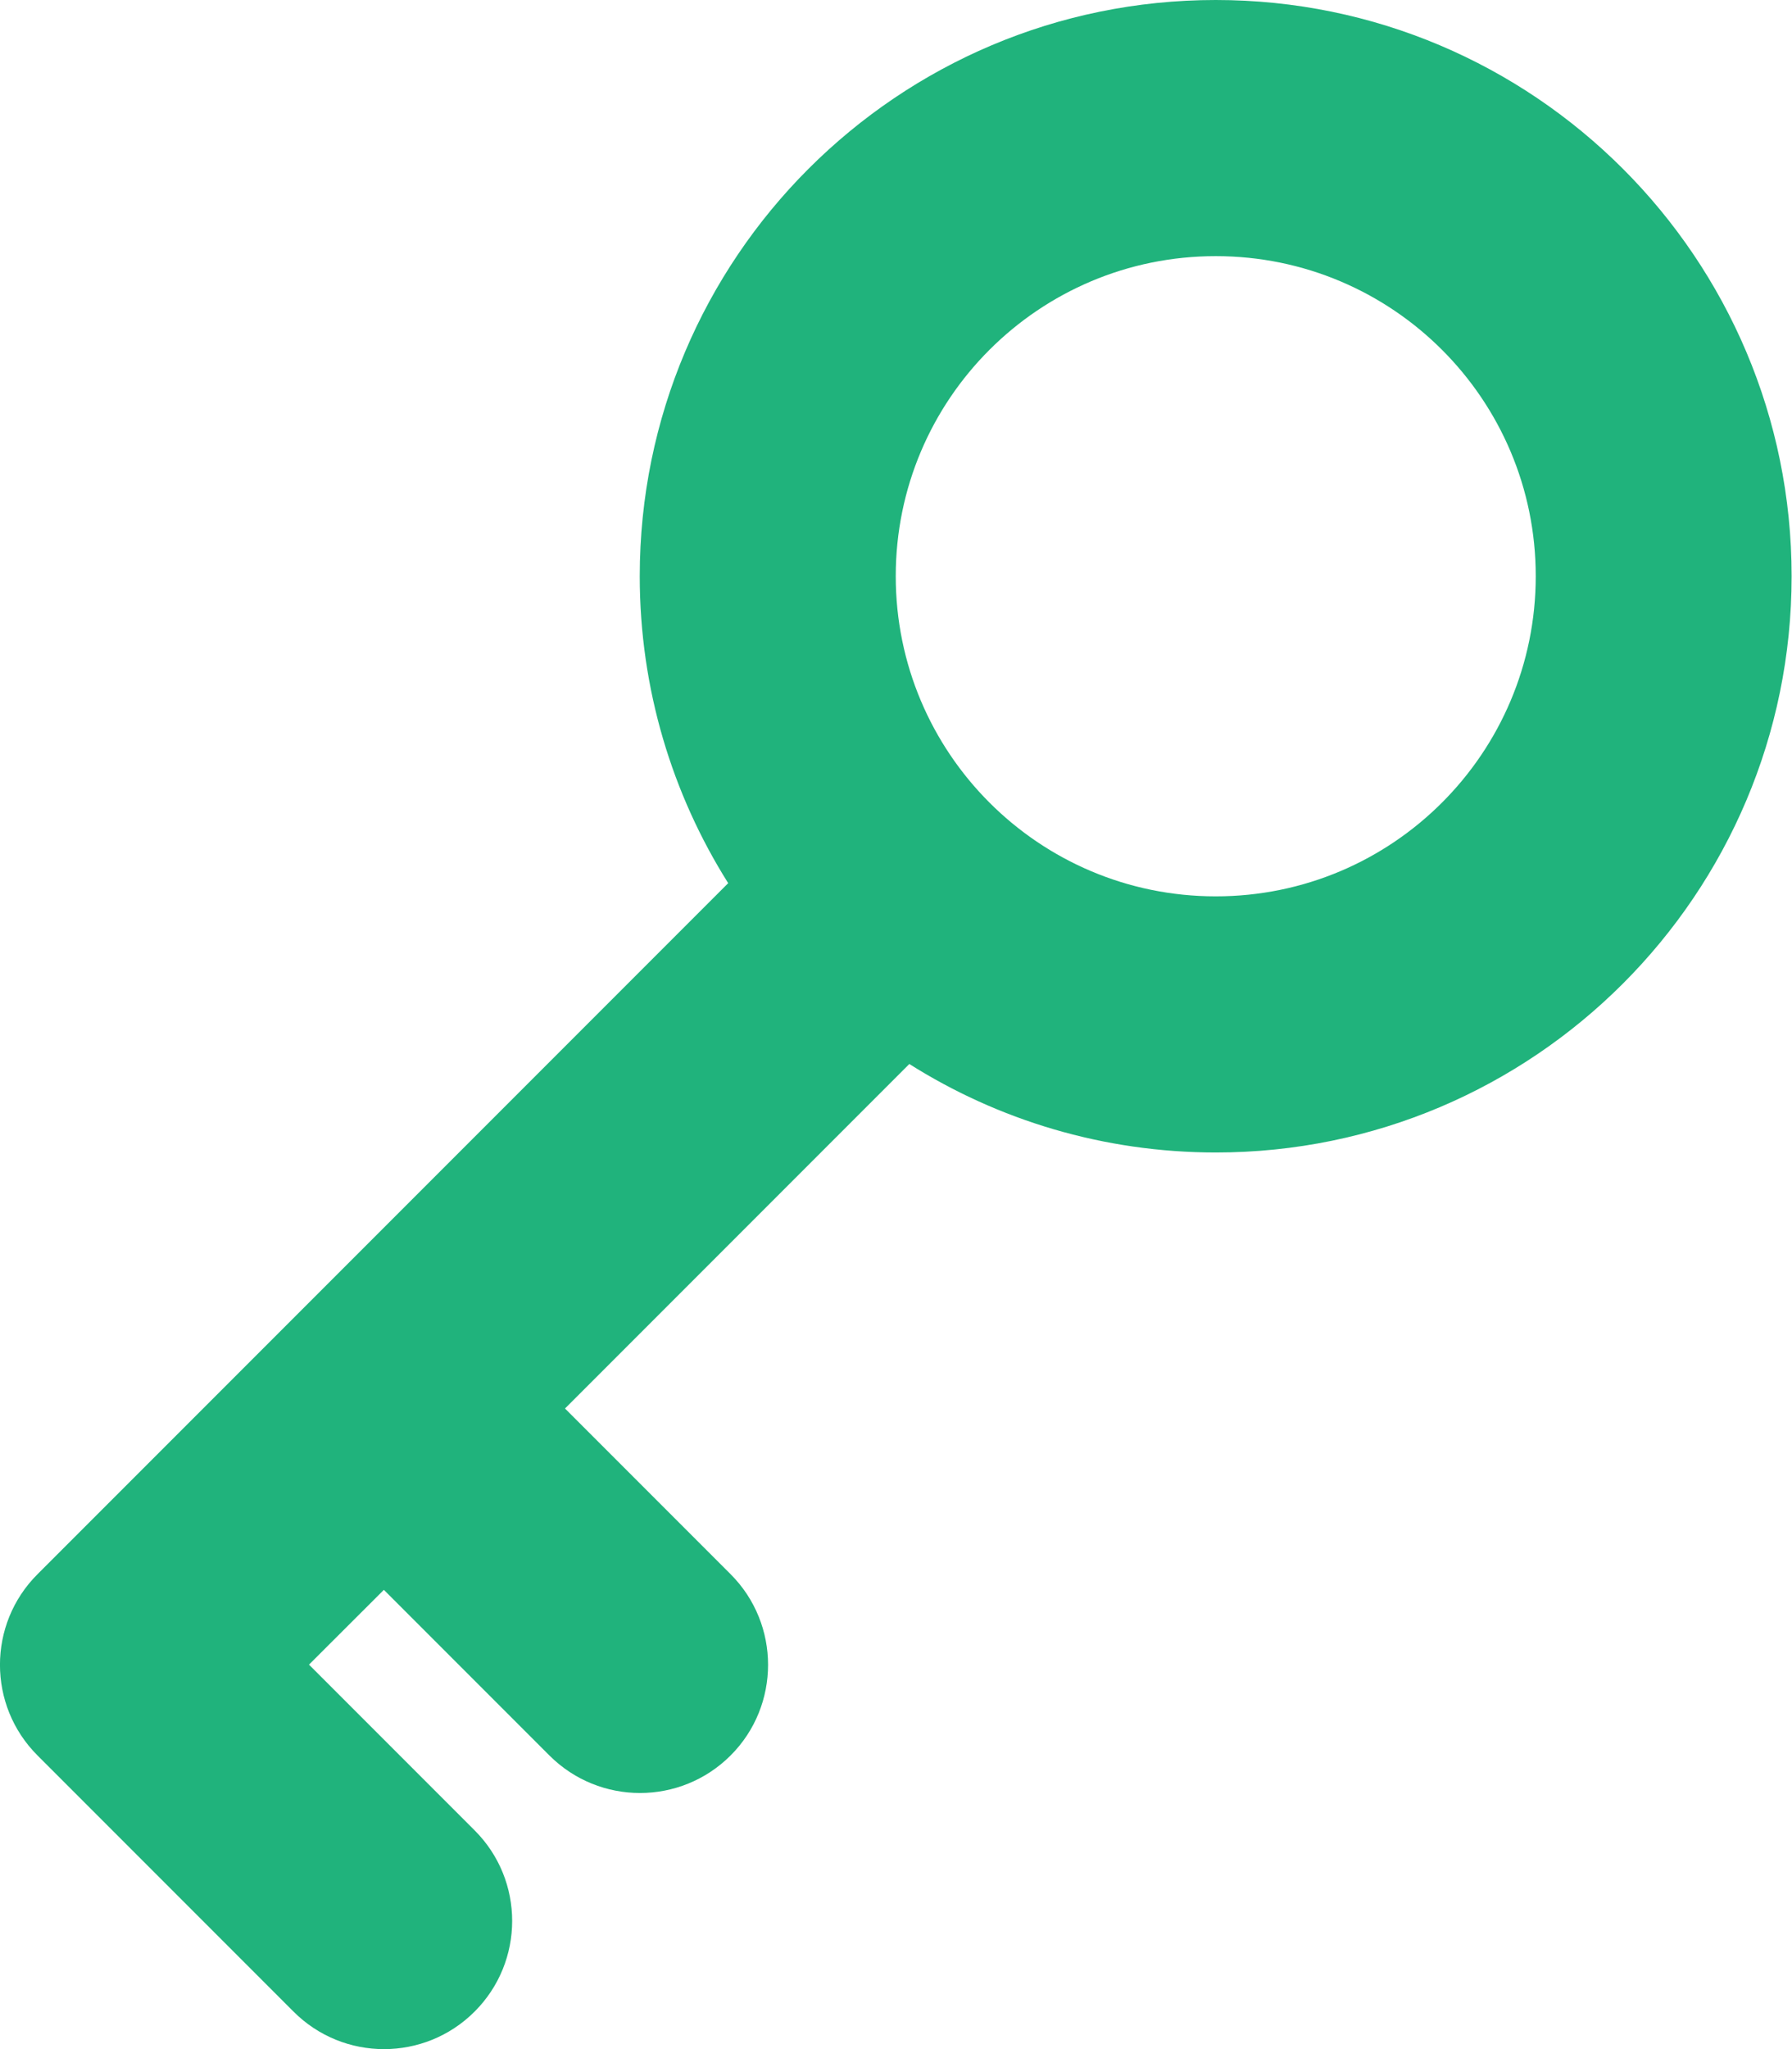 <svg width="14" height="16" viewBox="0 0 14 16" fill="none" xmlns="http://www.w3.org/2000/svg">
<path id="Vector" d="M9.498 6.999C8.117 6.999 6.998 5.88 6.998 4.499C6.998 3.118 8.117 2 9.498 2C10.879 2 11.998 3.118 11.998 4.499C11.998 5.88 10.879 6.999 9.498 6.999ZM9.498 8.999C11.982 8.999 13.997 6.983 13.997 4.499C13.997 2.015 11.982 0 9.498 0C7.014 0 4.998 2.015 4.998 4.499C4.998 5.38 5.252 6.202 5.689 6.896L0.293 12.292C-0.098 12.682 -0.098 13.317 0.293 13.707L2.293 15.707C2.683 16.098 3.317 16.098 3.708 15.707C4.099 15.316 4.099 14.682 3.708 14.292L2.414 12.998L2.999 12.414L4.292 13.707C4.683 14.098 5.317 14.098 5.708 13.707C6.098 13.317 6.098 12.682 5.708 12.292L4.414 10.998L7.104 8.308C7.798 8.746 8.62 8.999 9.501 8.999H9.498Z" fill="#20B37C"/>
</svg>
